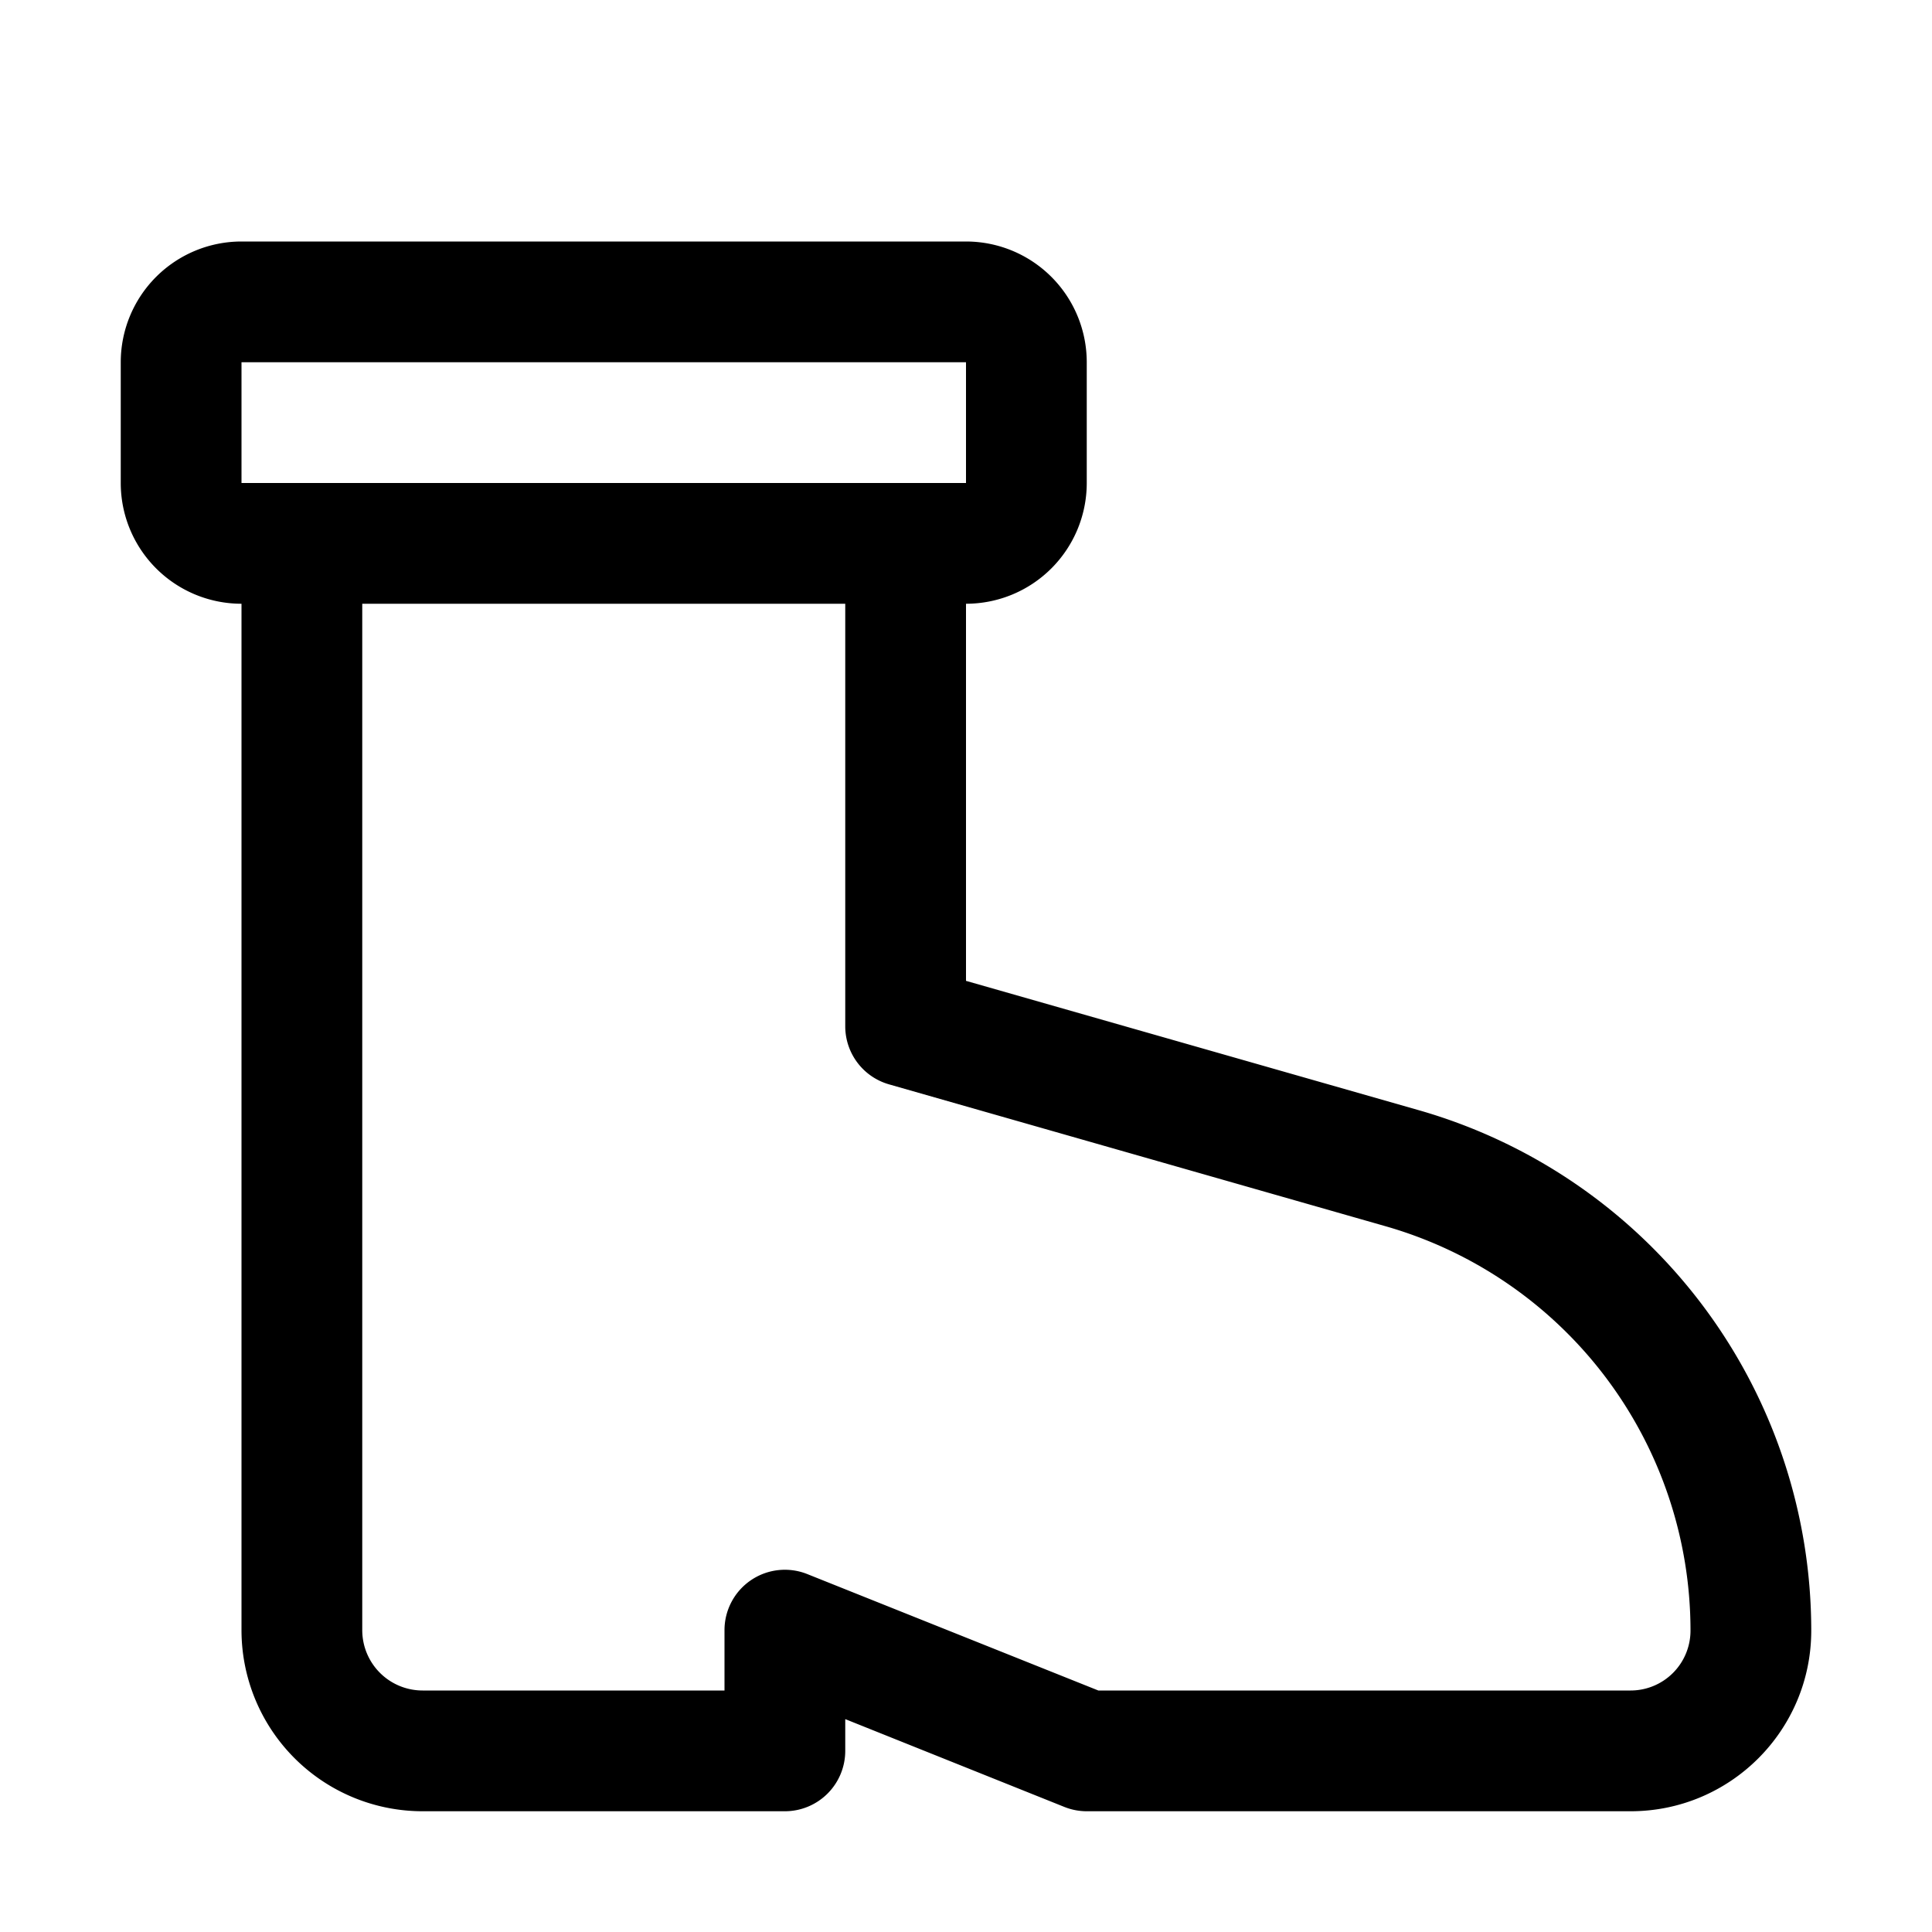 <svg xmlns="http://www.w3.org/2000/svg" fill="none" viewBox="0 0 16 16"><path fill="currentColor" d="M2 3v1h6V3H2Zm1 10.5a.5.5 0 0 0 .5.5H6v-.5a.5.5 0 0 1 .686-.464l2.41.964h4.408a.496.496 0 0 0 .496-.496 3.483 3.483 0 0 0-2.526-3.349L7.362 8.98A.5.5 0 0 1 7 8.5V5H3v8.5ZM9 4a1 1 0 0 1-1 1v3.123l3.749 1.071A4.483 4.483 0 0 1 15 13.504C15 14.33 14.33 15 13.504 15H9a.5.5 0 0 1-.186-.036L7 14.237v.263a.5.5 0 0 1-.5.5h-3A1.5 1.5 0 0 1 2 13.5V5a1 1 0 0 1-1-1V3a1 1 0 0 1 1-1h6a1 1 0 0 1 1 1v1Z"/></svg>
